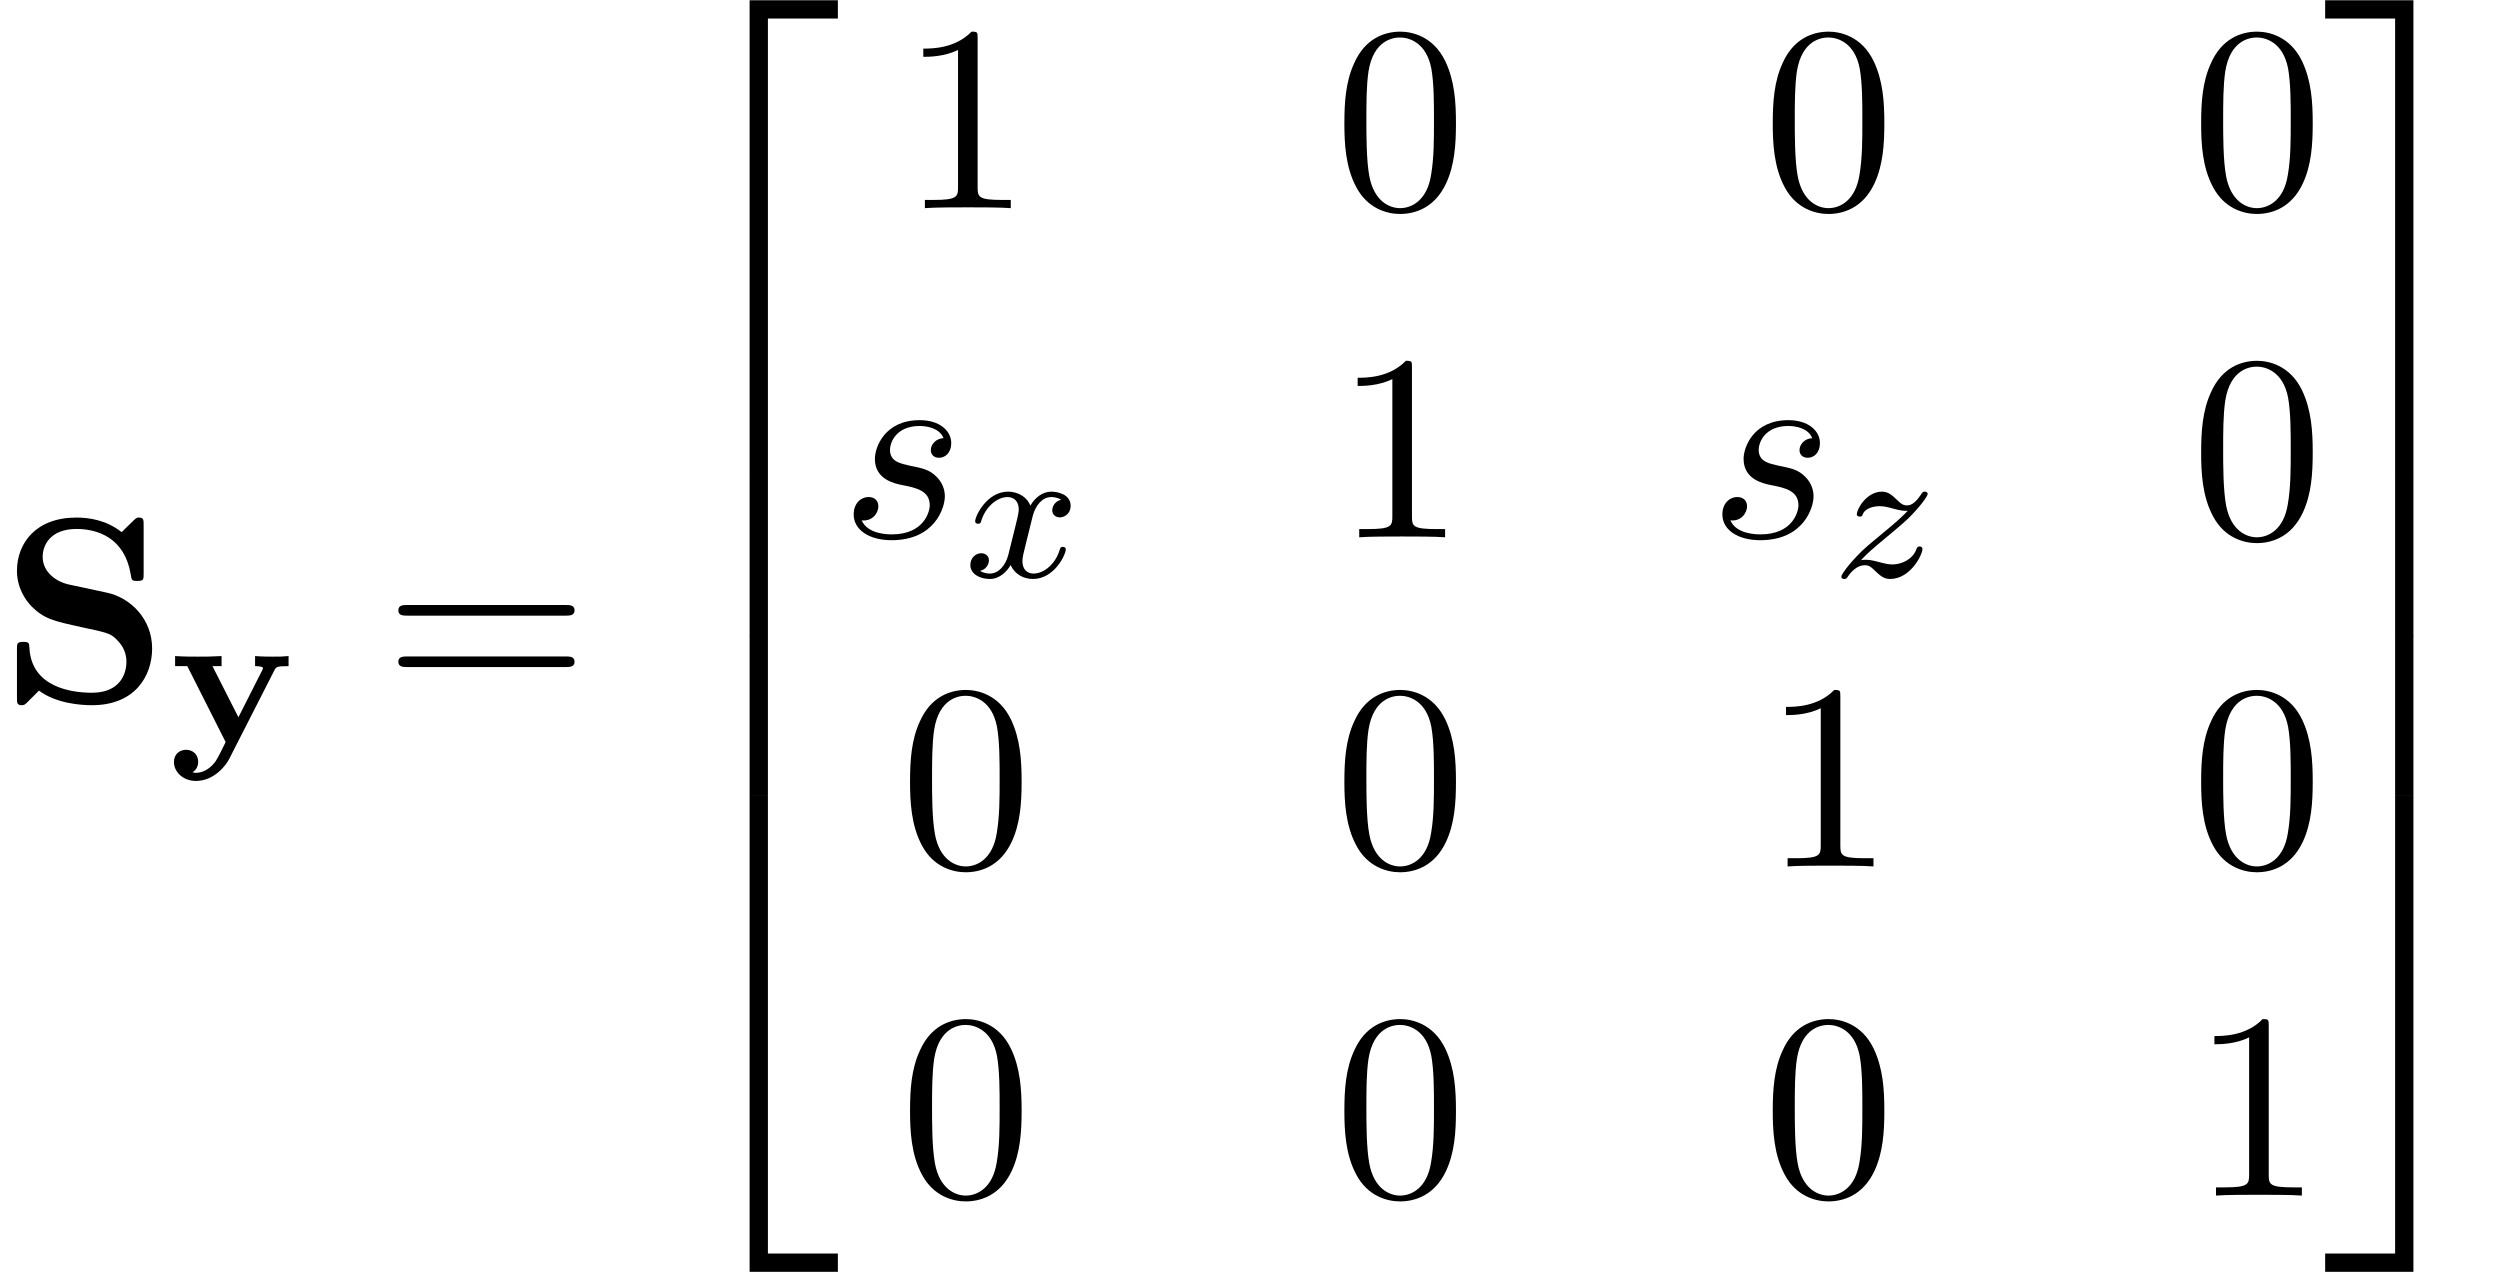 <?xml version='1.0' encoding='UTF-8'?>
<!-- This file was generated by dvisvgm 2.6.3 -->
<svg version='1.1' xmlns='http://www.w3.org/2000/svg' xmlns:xlink='http://www.w3.org/1999/xlink' width='102.91pt' height='52.364pt' viewBox='70.735 58.7 102.91 52.364'>
<defs>
<path id='g2-50' d='M3.556 19.2H4.309V0.327H7.189V-0.425H3.556V19.2Z'/>
<path id='g2-51' d='M2.956 19.2H3.709V-0.425H0.076V0.327H2.956V19.2Z'/>
<path id='g2-52' d='M3.556 19.189H7.189V18.436H4.309V-0.436H3.556V19.189Z'/>
<path id='g2-53' d='M2.956 18.436H0.076V19.189H3.709V-0.436H2.956V18.436Z'/>
<path id='g2-54' d='M3.556 6.556H4.309V-0.011H3.556V6.556Z'/>
<path id='g2-55' d='M2.956 6.556H3.709V-0.011H2.956V6.556Z'/>
<path id='g5-48' d='M5.018 -3.491C5.018 -4.364 4.964 -5.236 4.582 -6.044C4.08 -7.091 3.185 -7.265 2.727 -7.265C2.073 -7.265 1.276 -6.982 0.829 -5.967C0.48 -5.215 0.425 -4.364 0.425 -3.491C0.425 -2.673 0.469 -1.691 0.916 -0.862C1.385 0.022 2.182 0.24 2.716 0.24C3.305 0.24 4.135 0.011 4.615 -1.025C4.964 -1.778 5.018 -2.629 5.018 -3.491ZM2.716 0C2.291 0 1.647 -0.273 1.451 -1.32C1.331 -1.975 1.331 -2.978 1.331 -3.622C1.331 -4.32 1.331 -5.04 1.418 -5.629C1.625 -6.927 2.444 -7.025 2.716 -7.025C3.076 -7.025 3.796 -6.829 4.004 -5.749C4.113 -5.138 4.113 -4.309 4.113 -3.622C4.113 -2.804 4.113 -2.062 3.993 -1.364C3.829 -0.327 3.207 0 2.716 0Z'/>
<path id='g5-49' d='M3.207 -6.982C3.207 -7.244 3.207 -7.265 2.956 -7.265C2.28 -6.567 1.32 -6.567 0.971 -6.567V-6.229C1.189 -6.229 1.833 -6.229 2.4 -6.513V-0.862C2.4 -0.469 2.367 -0.338 1.385 -0.338H1.036V0C1.418 -0.033 2.367 -0.033 2.804 -0.033S4.189 -0.033 4.571 0V-0.338H4.222C3.24 -0.338 3.207 -0.458 3.207 -0.862V-6.982Z'/>
<path id='g5-61' d='M7.495 -3.567C7.658 -3.567 7.865 -3.567 7.865 -3.785S7.658 -4.004 7.505 -4.004H0.971C0.818 -4.004 0.611 -4.004 0.611 -3.785S0.818 -3.567 0.982 -3.567H7.495ZM7.505 -1.451C7.658 -1.451 7.865 -1.451 7.865 -1.669S7.658 -1.887 7.495 -1.887H0.982C0.818 -1.887 0.611 -1.887 0.611 -1.669S0.818 -1.451 0.971 -1.451H7.505Z'/>
<path id='g4-115' d='M4.265 -4.08C3.96 -4.069 3.742 -3.829 3.742 -3.589C3.742 -3.436 3.84 -3.273 4.08 -3.273S4.582 -3.458 4.582 -3.884C4.582 -4.375 4.113 -4.822 3.284 -4.822C1.844 -4.822 1.44 -3.709 1.44 -3.229C1.44 -2.378 2.247 -2.215 2.564 -2.149C3.131 -2.04 3.698 -1.92 3.698 -1.32C3.698 -1.036 3.447 -0.12 2.138 -0.12C1.985 -0.12 1.145 -0.12 0.895 -0.698C1.309 -0.644 1.582 -0.971 1.582 -1.276C1.582 -1.527 1.407 -1.658 1.178 -1.658C0.895 -1.658 0.567 -1.429 0.567 -0.938C0.567 -0.316 1.189 0.12 2.127 0.12C3.895 0.12 4.32 -1.2 4.32 -1.691C4.32 -2.084 4.113 -2.356 3.982 -2.487C3.687 -2.793 3.371 -2.847 2.891 -2.945C2.498 -3.033 2.062 -3.109 2.062 -3.6C2.062 -3.916 2.324 -4.582 3.284 -4.582C3.556 -4.582 4.102 -4.505 4.265 -4.08Z'/>
<path id='g0-121' d='M4.328 -2.957C4.4 -3.092 4.415 -3.124 4.91 -3.124V-3.539C4.607 -3.515 4.591 -3.515 4.248 -3.515C4.192 -3.515 3.77 -3.515 3.531 -3.539V-3.124C3.539 -3.124 3.858 -3.124 3.858 -3.045C3.858 -3.021 3.834 -2.973 3.818 -2.941L2.845 -1.02L1.777 -3.124H2.152V-3.539C1.69 -3.515 1.522 -3.515 1.172 -3.515C0.988 -3.515 0.558 -3.515 0.239 -3.539V-3.124H0.741L2.319 0C1.993 0.677 1.929 0.757 1.873 0.837C1.57 1.227 1.227 1.267 1.1 1.267C1.028 1.267 0.996 1.259 0.956 1.243C1.116 1.148 1.188 0.988 1.188 0.813C1.188 0.494 0.948 0.319 0.693 0.319C0.43 0.319 0.191 0.494 0.191 0.821C0.191 1.243 0.582 1.602 1.092 1.602C1.865 1.602 2.343 0.933 2.455 0.717L4.328 -2.957Z'/>
<path id='g3-120' d='M3.993 -3.18C3.642 -3.092 3.626 -2.782 3.626 -2.75C3.626 -2.574 3.762 -2.455 3.937 -2.455S4.384 -2.59 4.384 -2.933C4.384 -3.387 3.881 -3.515 3.587 -3.515C3.212 -3.515 2.909 -3.252 2.726 -2.941C2.55 -3.363 2.136 -3.515 1.809 -3.515C0.94 -3.515 0.454 -2.519 0.454 -2.295C0.454 -2.224 0.51 -2.192 0.574 -2.192C0.669 -2.192 0.685 -2.232 0.709 -2.327C0.893 -2.909 1.371 -3.292 1.785 -3.292C2.096 -3.292 2.248 -3.068 2.248 -2.782C2.248 -2.622 2.152 -2.256 2.088 -2C2.032 -1.769 1.857 -1.06 1.817 -0.909C1.706 -0.478 1.419 -0.143 1.06 -0.143C1.028 -0.143 0.821 -0.143 0.654 -0.255C1.02 -0.343 1.02 -0.677 1.02 -0.685C1.02 -0.869 0.877 -0.98 0.701 -0.98C0.486 -0.98 0.255 -0.797 0.255 -0.494C0.255 -0.128 0.646 0.08 1.052 0.08C1.474 0.08 1.769 -0.239 1.913 -0.494C2.088 -0.104 2.455 0.08 2.837 0.08C3.706 0.08 4.184 -0.917 4.184 -1.14C4.184 -1.219 4.121 -1.243 4.065 -1.243C3.969 -1.243 3.953 -1.188 3.929 -1.108C3.77 -0.574 3.316 -0.143 2.853 -0.143C2.59 -0.143 2.399 -0.319 2.399 -0.654C2.399 -0.813 2.447 -0.996 2.558 -1.443C2.614 -1.682 2.79 -2.383 2.829 -2.534C2.941 -2.949 3.22 -3.292 3.579 -3.292C3.618 -3.292 3.826 -3.292 3.993 -3.18Z'/>
<path id='g3-122' d='M1.156 -0.693C1.443 -0.988 1.53 -1.076 2.232 -1.658C2.319 -1.73 2.877 -2.192 3.092 -2.399C3.595 -2.893 3.905 -3.332 3.905 -3.419C3.905 -3.491 3.842 -3.515 3.786 -3.515C3.706 -3.515 3.698 -3.499 3.618 -3.379C3.371 -3.013 3.196 -2.949 3.053 -2.949C2.901 -2.949 2.805 -3.013 2.646 -3.172C2.439 -3.371 2.279 -3.515 2.024 -3.515C1.387 -3.515 0.988 -2.798 0.988 -2.582C0.988 -2.574 0.988 -2.487 1.116 -2.487C1.196 -2.487 1.211 -2.519 1.243 -2.606C1.347 -2.837 1.69 -2.917 1.929 -2.917C2.112 -2.917 2.303 -2.869 2.495 -2.813C2.829 -2.726 2.901 -2.726 3.084 -2.726C2.917 -2.55 2.694 -2.327 2.08 -1.825C1.745 -1.546 1.411 -1.275 1.196 -1.068C0.606 -0.486 0.351 -0.096 0.351 -0.016C0.351 0.056 0.406 0.08 0.47 0.08C0.55 0.08 0.566 0.056 0.606 0C0.765 -0.239 1.012 -0.486 1.315 -0.486C1.498 -0.486 1.578 -0.414 1.73 -0.263C1.985 -0.016 2.128 0.08 2.359 0.08C3.188 0.08 3.69 -0.909 3.69 -1.156C3.69 -1.227 3.634 -1.259 3.571 -1.259C3.483 -1.259 3.467 -1.211 3.435 -1.132C3.284 -0.733 2.845 -0.518 2.447 -0.518C2.295 -0.518 2.12 -0.558 1.881 -0.622C1.546 -0.709 1.467 -0.709 1.347 -0.709C1.267 -0.709 1.219 -0.709 1.156 -0.693Z'/>
<path id='g1-83' d='M4.385 -4.516L2.804 -4.855C2.367 -4.953 1.756 -5.324 1.756 -5.989C1.756 -6.458 2.062 -7.135 3.153 -7.135C4.025 -7.135 5.127 -6.764 5.378 -5.28C5.422 -5.018 5.422 -4.996 5.651 -4.996C5.913 -4.996 5.913 -5.051 5.913 -5.302V-7.298C5.913 -7.505 5.913 -7.604 5.716 -7.604C5.629 -7.604 5.618 -7.593 5.498 -7.484L5.007 -7.004C4.375 -7.505 3.665 -7.604 3.142 -7.604C1.484 -7.604 0.698 -6.556 0.698 -5.411C0.698 -4.702 1.058 -4.2 1.287 -3.96C1.822 -3.425 2.193 -3.349 3.382 -3.087C4.342 -2.88 4.527 -2.847 4.767 -2.618C4.931 -2.455 5.204 -2.171 5.204 -1.669C5.204 -1.145 4.92 -0.393 3.785 -0.393C2.956 -0.393 1.298 -0.611 1.211 -2.236C1.2 -2.433 1.2 -2.487 0.96 -2.487C0.698 -2.487 0.698 -2.422 0.698 -2.171V-0.185C0.698 0.022 0.698 0.12 0.895 0.12C0.993 0.12 1.015 0.098 1.102 0.022L1.604 -0.48C2.324 0.055 3.338 0.12 3.785 0.12C5.585 0.12 6.262 -1.113 6.262 -2.215C6.262 -3.425 5.378 -4.309 4.385 -4.516Z'/>
</defs>
<g id='page1'>
<use x='70.735' y='87.609' xlink:href='#g1-83'/>
<use x='77.704' y='89.245' xlink:href='#g0-121'/>
<use x='86.521' y='87.609' xlink:href='#g5-61'/>
<use x='98.036' y='59.136' xlink:href='#g2-50'/>
<use x='98.036' y='78.336' xlink:href='#g2-54'/>
<use x='98.036' y='84.882' xlink:href='#g2-54'/>
<use x='98.036' y='91.864' xlink:href='#g2-52'/>
<use x='107.771' y='67.268' xlink:href='#g5-49'/>
<use x='125.65' y='67.268' xlink:href='#g5-48'/>
<use x='143.284' y='67.268' xlink:href='#g5-48'/>
<use x='160.918' y='67.268' xlink:href='#g5-48'/>
<use x='105.309' y='80.817' xlink:href='#g4-115'/>
<use x='110.423' y='82.453' xlink:href='#g3-120'/>
<use x='125.65' y='80.817' xlink:href='#g5-49'/>
<use x='141.068' y='80.817' xlink:href='#g4-115'/>
<use x='146.181' y='82.453' xlink:href='#g3-122'/>
<use x='160.918' y='80.817' xlink:href='#g5-48'/>
<use x='107.771' y='94.366' xlink:href='#g5-48'/>
<use x='125.65' y='94.366' xlink:href='#g5-48'/>
<use x='143.284' y='94.366' xlink:href='#g5-49'/>
<use x='160.918' y='94.366' xlink:href='#g5-48'/>
<use x='107.771' y='107.915' xlink:href='#g5-48'/>
<use x='125.65' y='107.915' xlink:href='#g5-48'/>
<use x='143.284' y='107.915' xlink:href='#g5-48'/>
<use x='160.918' y='107.915' xlink:href='#g5-49'/>
<use x='166.372' y='59.136' xlink:href='#g2-51'/>
<use x='166.372' y='78.336' xlink:href='#g2-55'/>
<use x='166.372' y='84.882' xlink:href='#g2-55'/>
<use x='166.372' y='91.864' xlink:href='#g2-53'/>
</g>
</svg><!--Rendered by QuickLaTeX.com-->